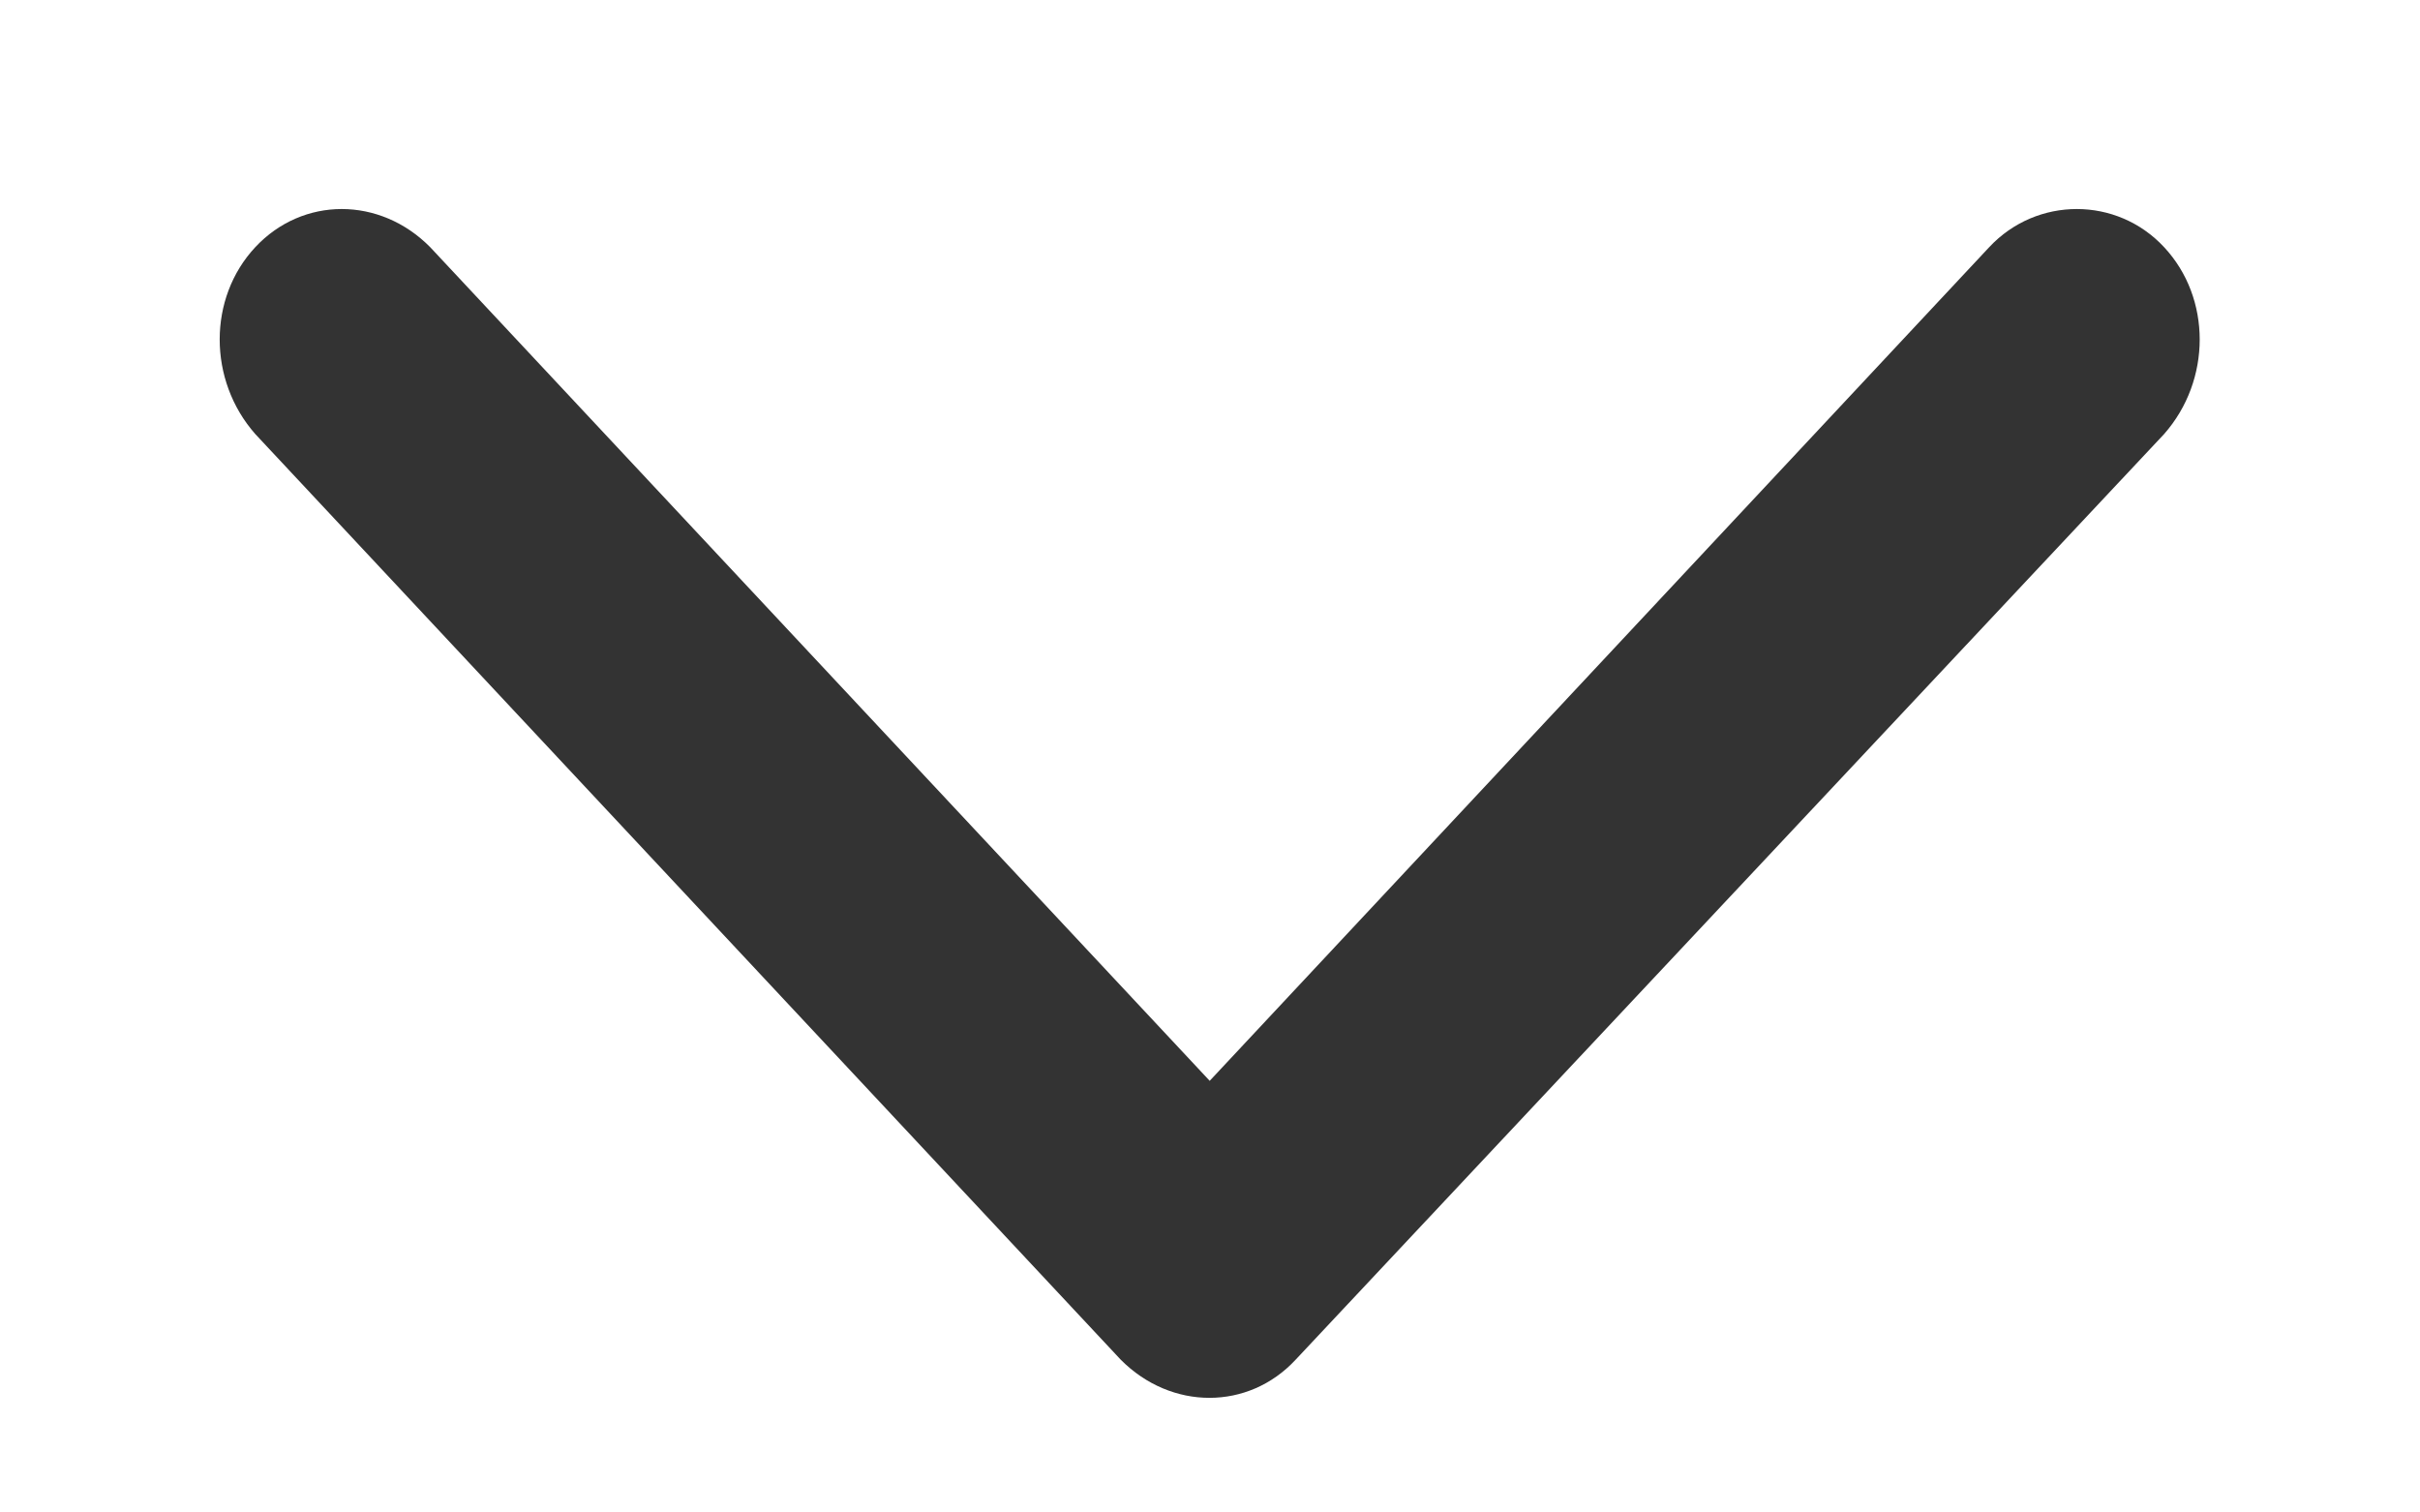 <svg width="8" height="5" viewBox="0 0 8 5" fill="none" xmlns="http://www.w3.org/2000/svg">
<path fill-rule="evenodd" clip-rule="evenodd" d="M4.283 4.495L7.154 1.435C7.311 1.257 7.311 0.985 7.154 0.817C6.998 0.649 6.733 0.649 6.576 0.817L3.999 3.573L1.422 0.817C1.256 0.649 1.001 0.649 0.844 0.817C0.687 0.985 0.687 1.257 0.844 1.435L3.705 4.495C3.872 4.663 4.127 4.663 4.283 4.495H4.283Z" fill="#333333"/>
</svg>
